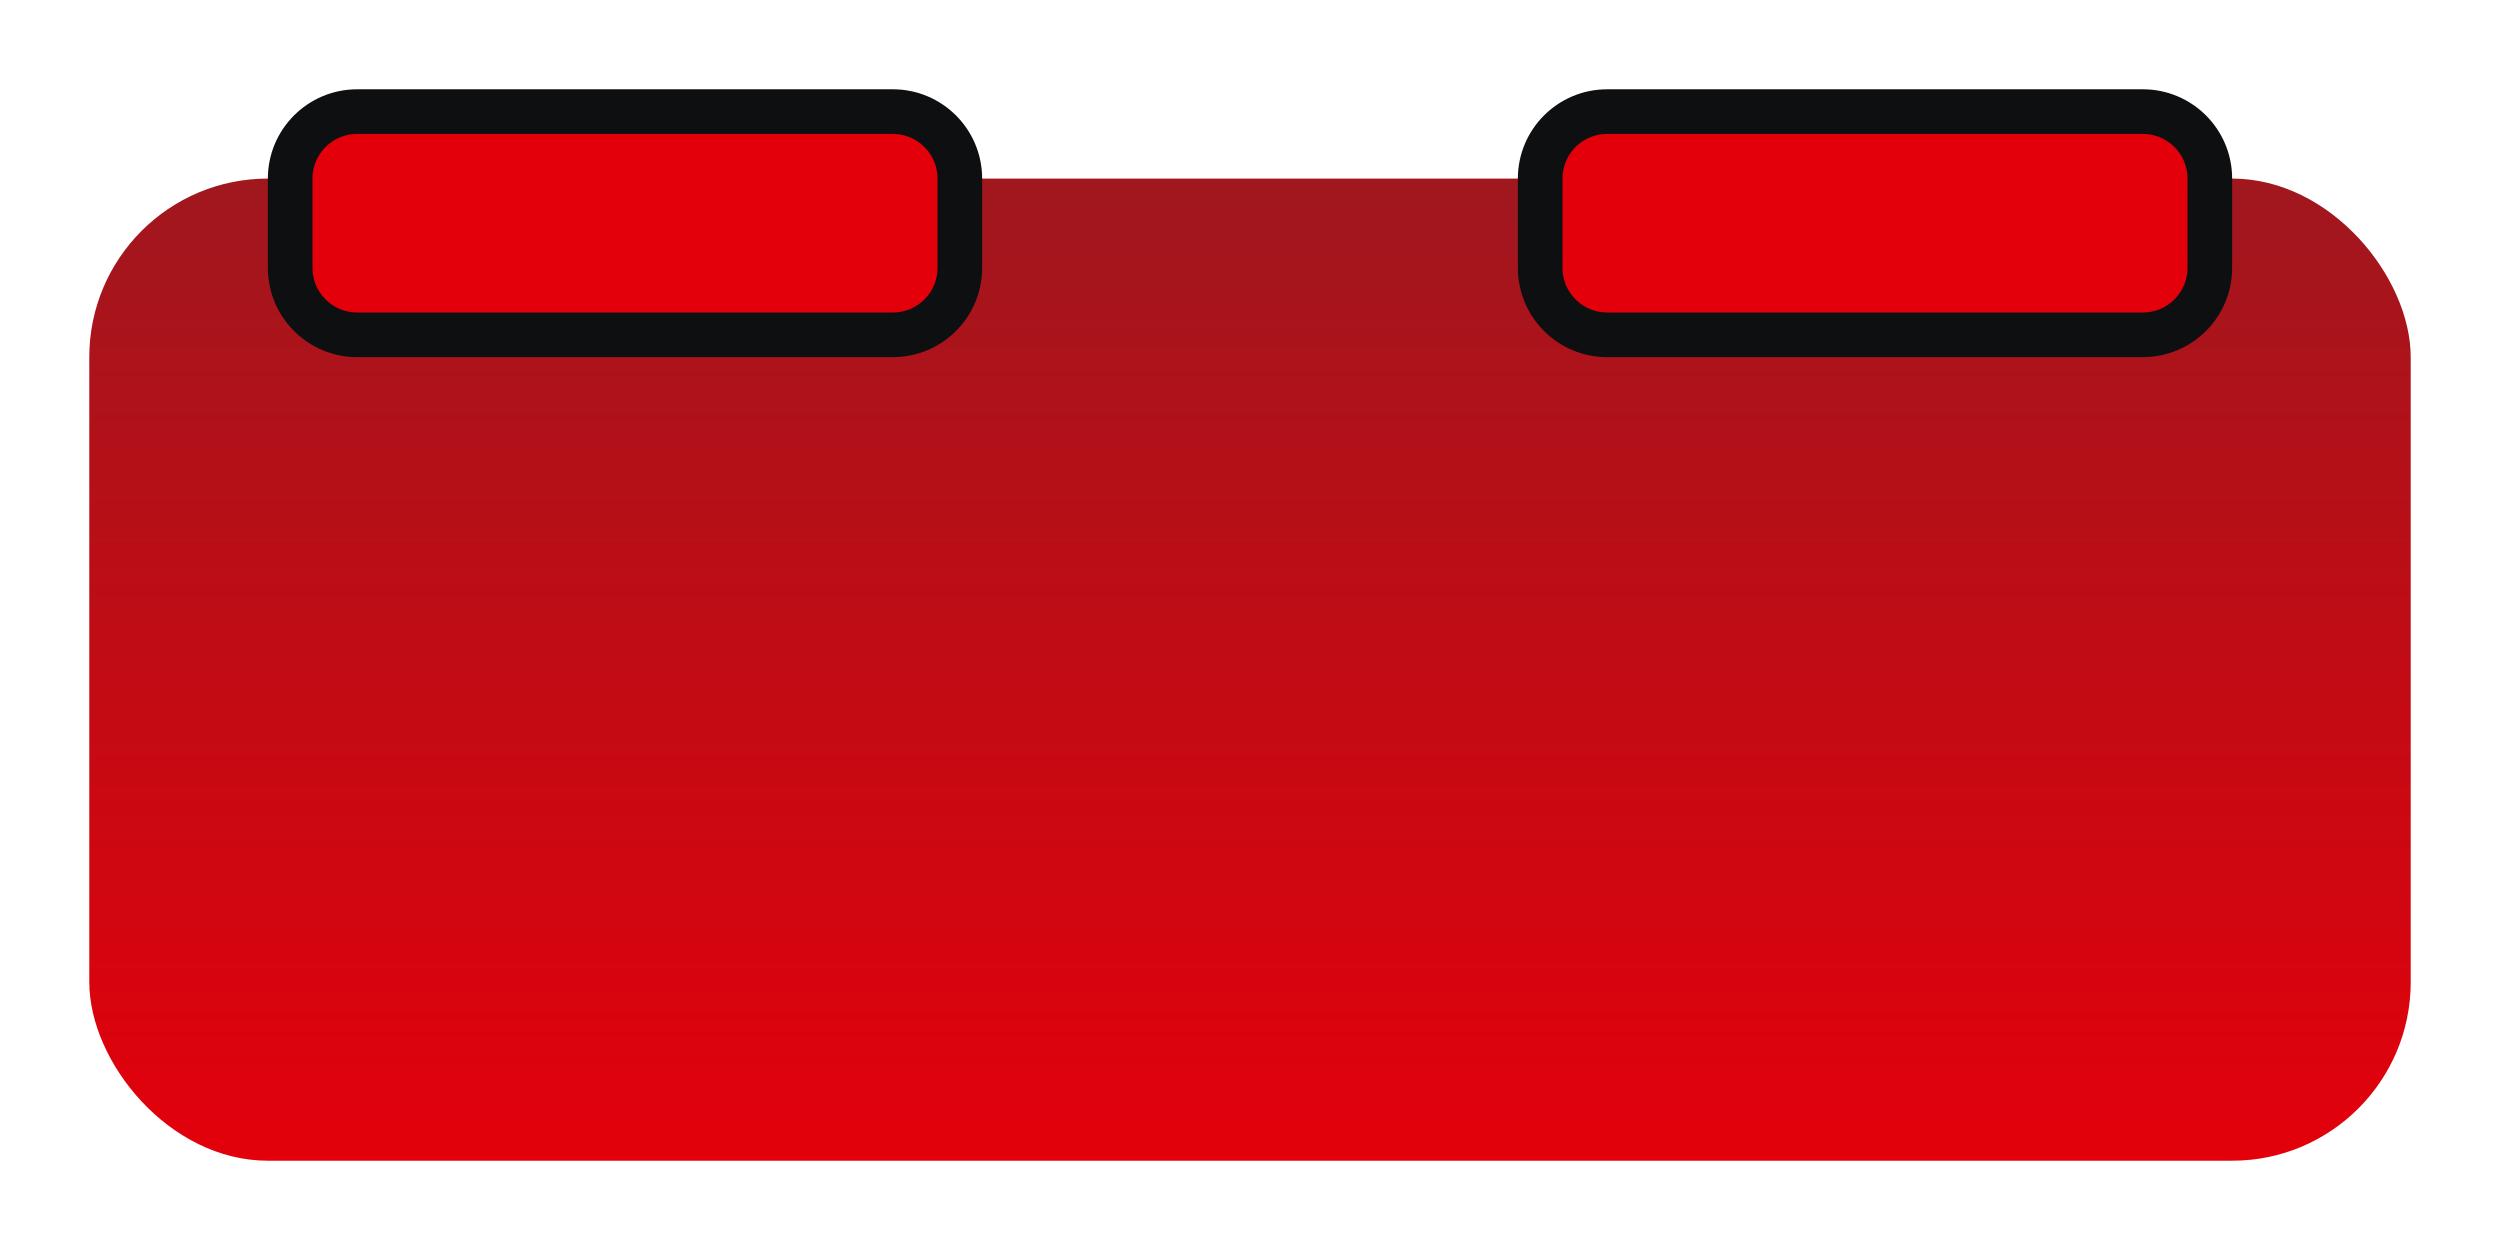 <svg width="56" height="28" viewBox="0 0 56 28" fill="none" xmlns="http://www.w3.org/2000/svg">
<rect x="2" y="4" width="52" height="22" rx="4" fill="url(#paint0_linear)"/>
<path d="M6.5 4C6.5 3.172 7.172 2.5 8 2.5H20C20.828 2.5 21.5 3.172 21.5 4V6C21.5 6.828 20.828 7.5 20 7.5H8C7.172 7.5 6.5 6.828 6.5 6V4Z" fill="#E3000B" stroke="#0E0F11"/>
<path d="M34.5 4C34.5 3.172 35.172 2.5 36 2.5H48C48.828 2.5 49.5 3.172 49.5 4V6C49.5 6.828 48.828 7.5 48 7.5H36C35.172 7.5 34.5 6.828 34.5 6V4Z" fill="#E3000B" stroke="#0E0F11"/>
<defs>
<linearGradient id="paint0_linear" x1="28" y1="4" x2="28" y2="26" gradientUnits="userSpaceOnUse">
<stop stop-color="#A0171E"/>
<stop offset="1" stop-color="#E3000B"/>
</linearGradient>
</defs>
</svg>
